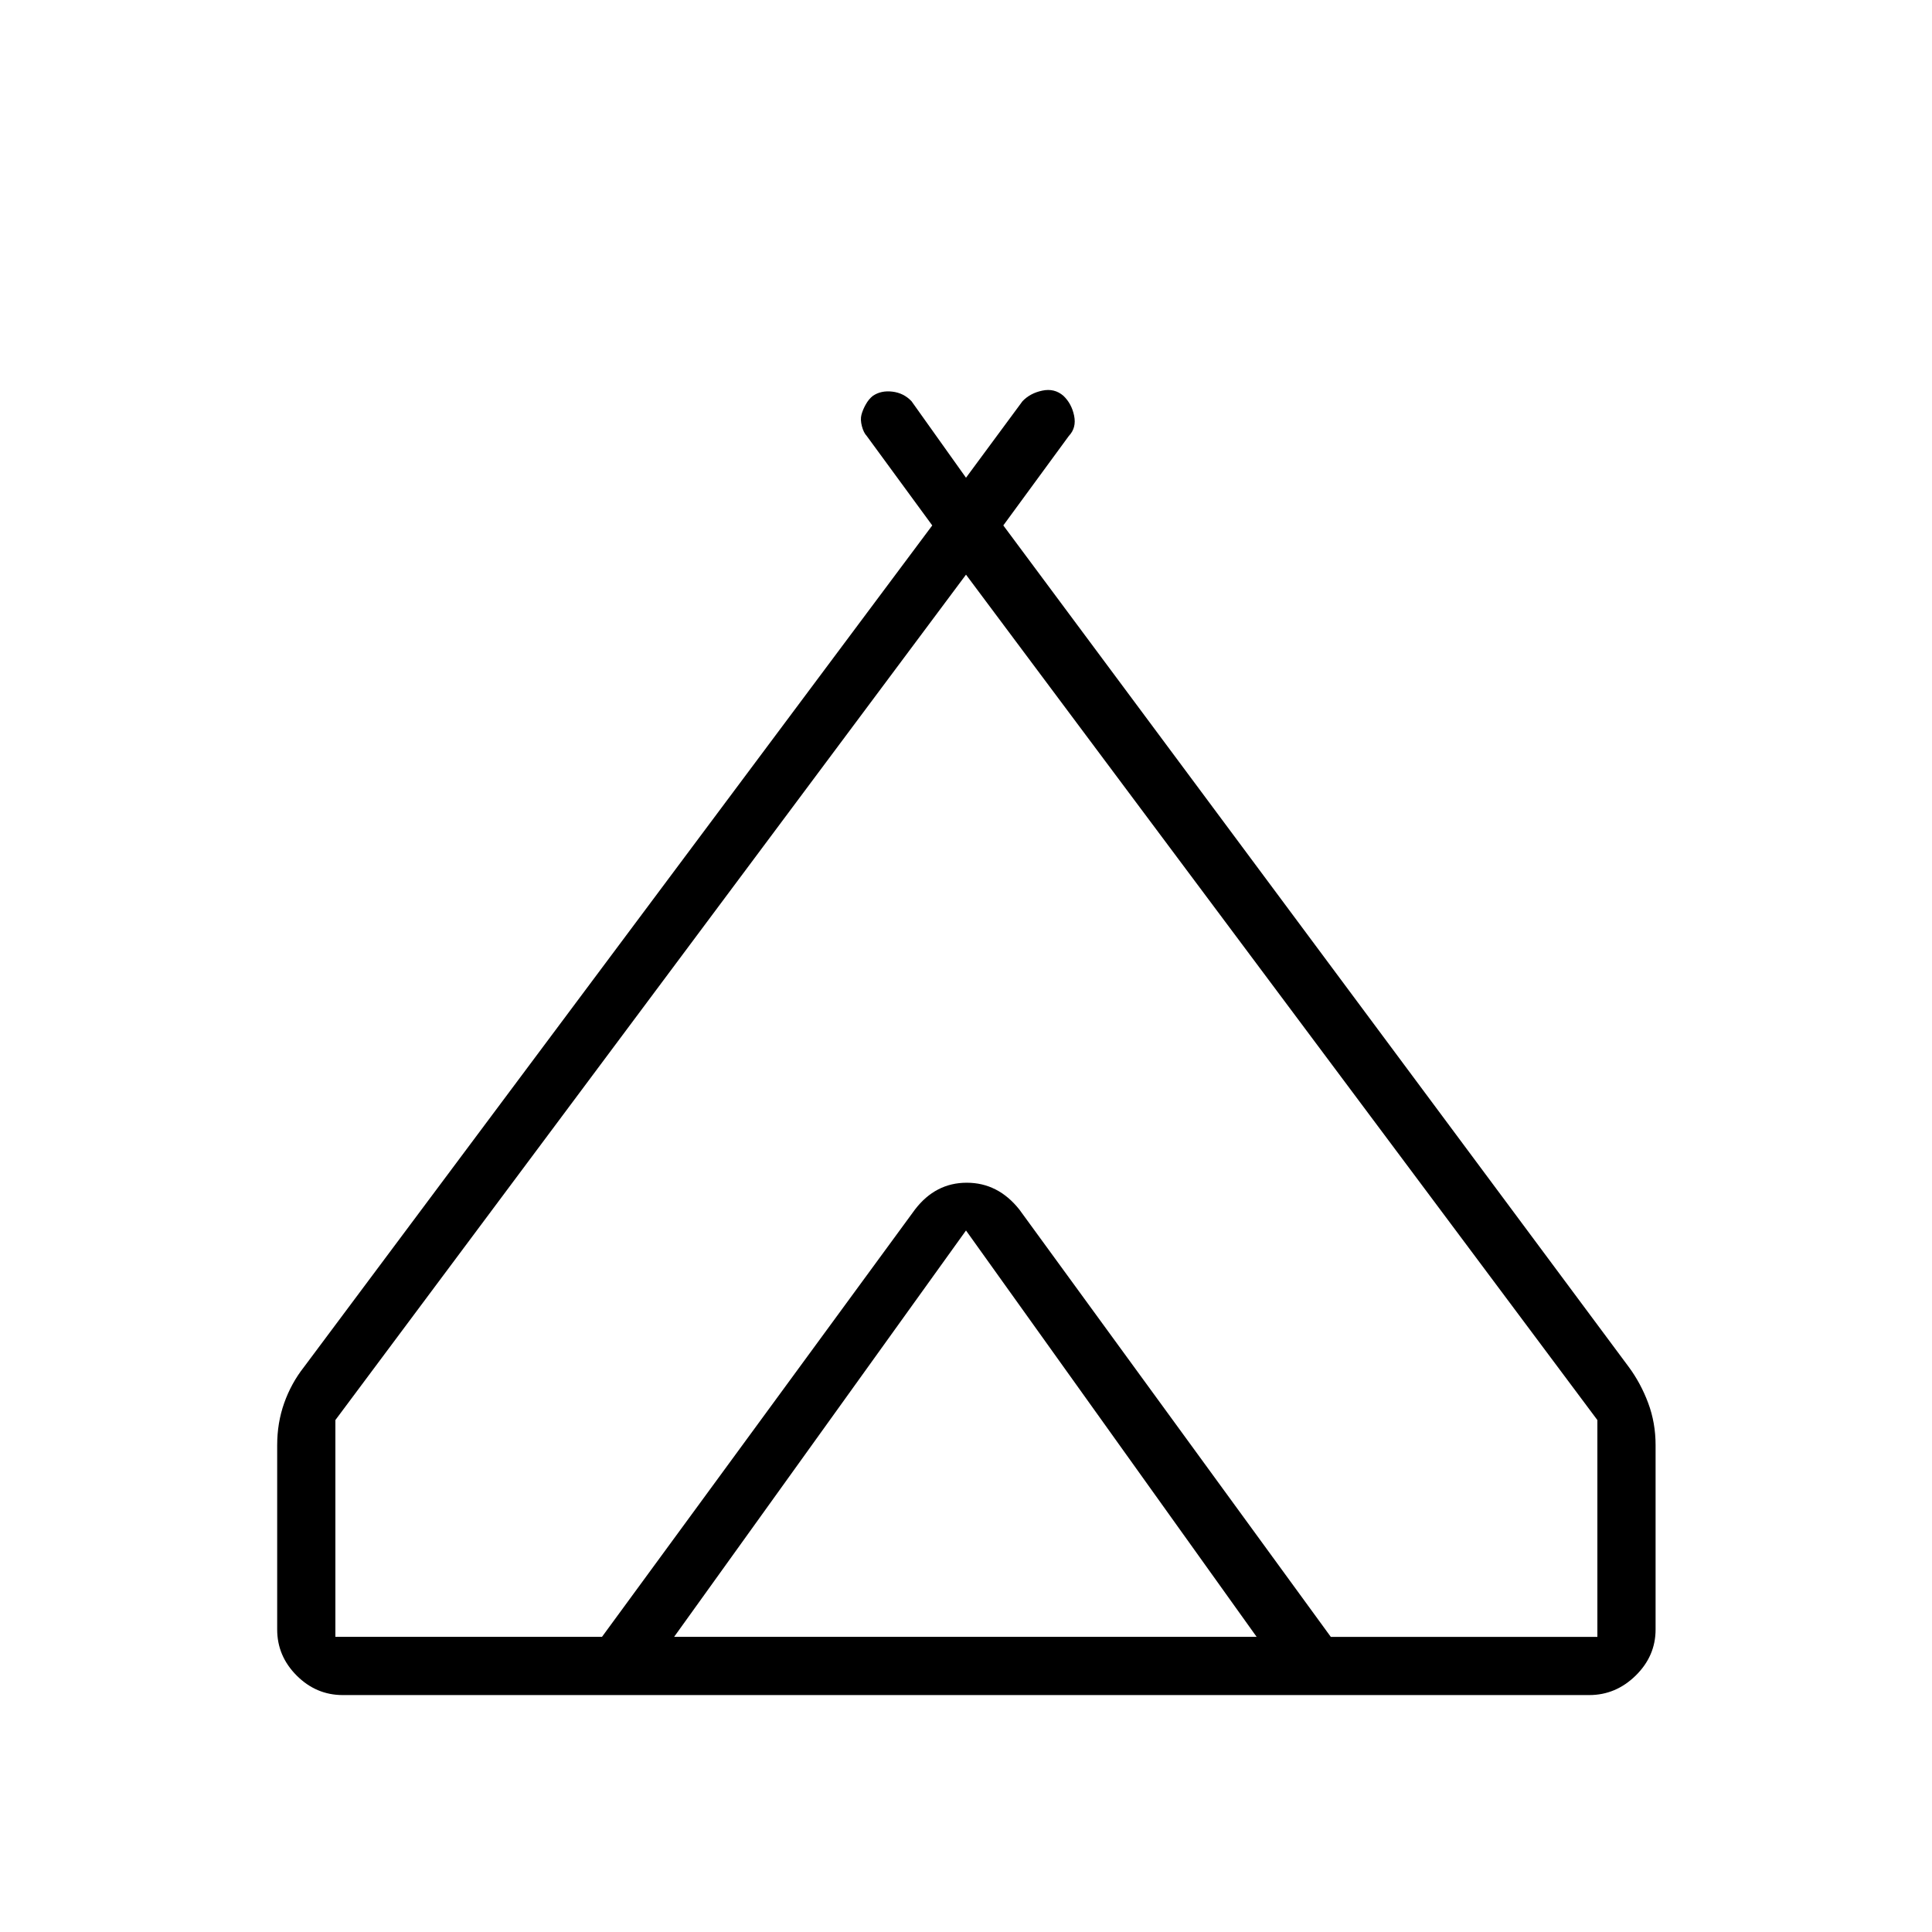 <svg xmlns="http://www.w3.org/2000/svg" height="20" viewBox="0 -960 960 960" width="20"><path d="M137.73-150.31v-91.61q0-11.08 3.48-20.91 3.48-9.82 9.83-17.9l312.19-418.19-32.54-44.43q-1.57-1.65-2.42-4.88-.85-3.23-.23-5.64.61-2.4 2.13-5.13t3.56-4.31q4.08-2.77 9.69-2.09 5.62.67 9.5 4.75L480-722.62l28.08-38.03q3.77-3.97 9.82-5.25 6.06-1.29 10.52 2.59 4.08 3.89 5.31 9.89 1.23 6-2.65 10.07l-32.54 44.43 310.81 418.19q5.96 8.08 9.63 17.9 3.67 9.83 3.67 20.91v91.61q0 13.19-9.88 22.89-9.89 9.69-23.08 9.69H170.31q-13.19 0-22.89-9.69-9.69-9.7-9.69-22.89ZM480-674.46 166.65-254.38v107.73h132.47L454.65-359q10.2-13.31 25.35-13.31 15.15 0 25.73 13.31l155.54 212.35h132.46v-107.73L480-674.46ZM334.96-146.65h289.46L480-348.58 334.96-146.65ZM506.5-359l154.77 212.35L505.73-359q-10.58-13.31-25.73-13.31T454.65-359L299.12-146.65 454.65-359q10.2-13.31 25.73-13.31 15.54 0 26.12 13.31Z"/></svg>